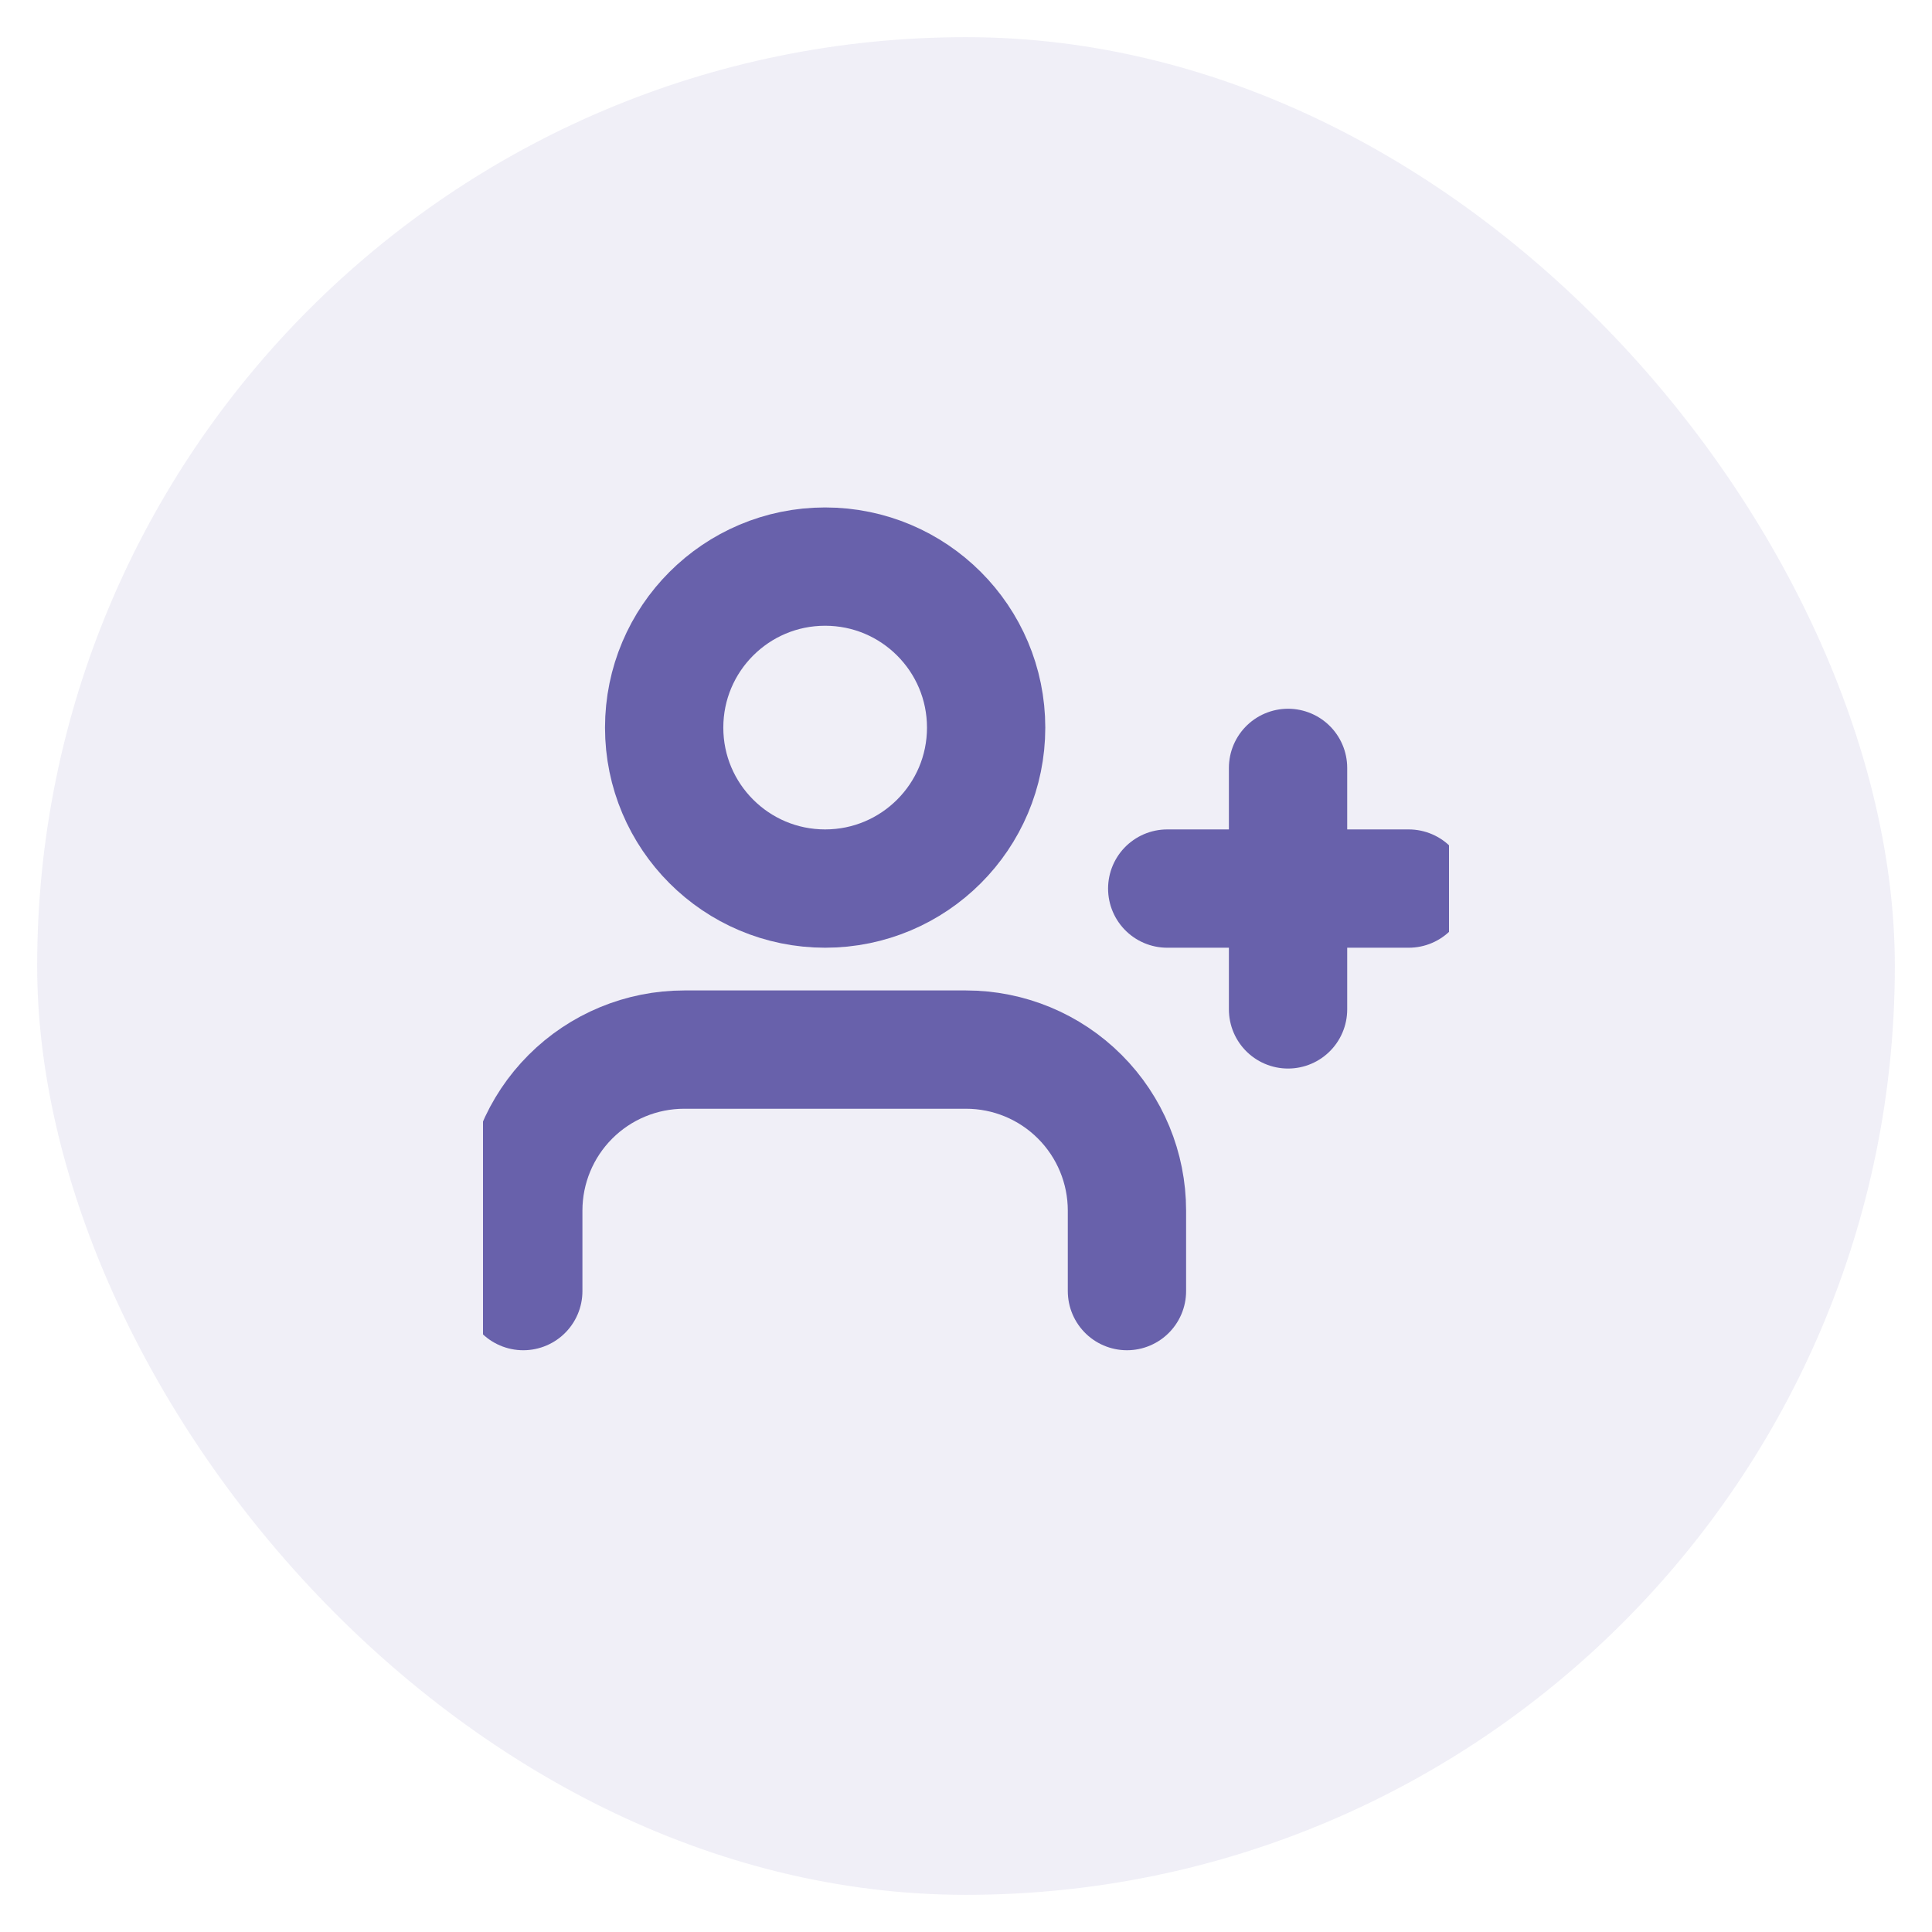 <svg width="26" height="26" viewBox="0 0 26 26" fill="none" xmlns="http://www.w3.org/2000/svg">
<rect x="0.5" y="0.5" width="25" height="25" rx="12.5" fill="#6861AB" fill-opacity="0.1"/>
<g clip-path="url(#clip0_1350_5592)">
<path d="M15.166 17.375V16.292C15.166 15.717 14.938 15.166 14.532 14.76C14.126 14.353 13.575 14.125 13 14.125H9.208C8.634 14.125 8.082 14.353 7.676 14.76C7.27 15.166 7.042 15.717 7.042 16.292V17.375" stroke="#6861AB" stroke-width="1.592" stroke-linecap="round" stroke-linejoin="round"/>
<path d="M11.104 11.958C12.301 11.958 13.271 10.988 13.271 9.792C13.271 8.595 12.301 7.625 11.104 7.625C9.908 7.625 8.938 8.595 8.938 9.792C8.938 10.988 9.908 11.958 11.104 11.958Z" stroke="#6861AB" stroke-width="1.592" stroke-linecap="round" stroke-linejoin="round"/>
<path d="M17.334 10.334V13.584" stroke="#6861AB" stroke-width="1.592" stroke-linecap="round" stroke-linejoin="round"/>
<path d="M18.958 11.958H15.708" stroke="#6861AB" stroke-width="1.592" stroke-linecap="round" stroke-linejoin="round"/>
</g>
<defs>
<clipPath id="clip0_1350_5592">
<rect width="13" height="13" fill="white" transform="translate(6.5 6)"/>
</clipPath>
</defs>
</svg>
